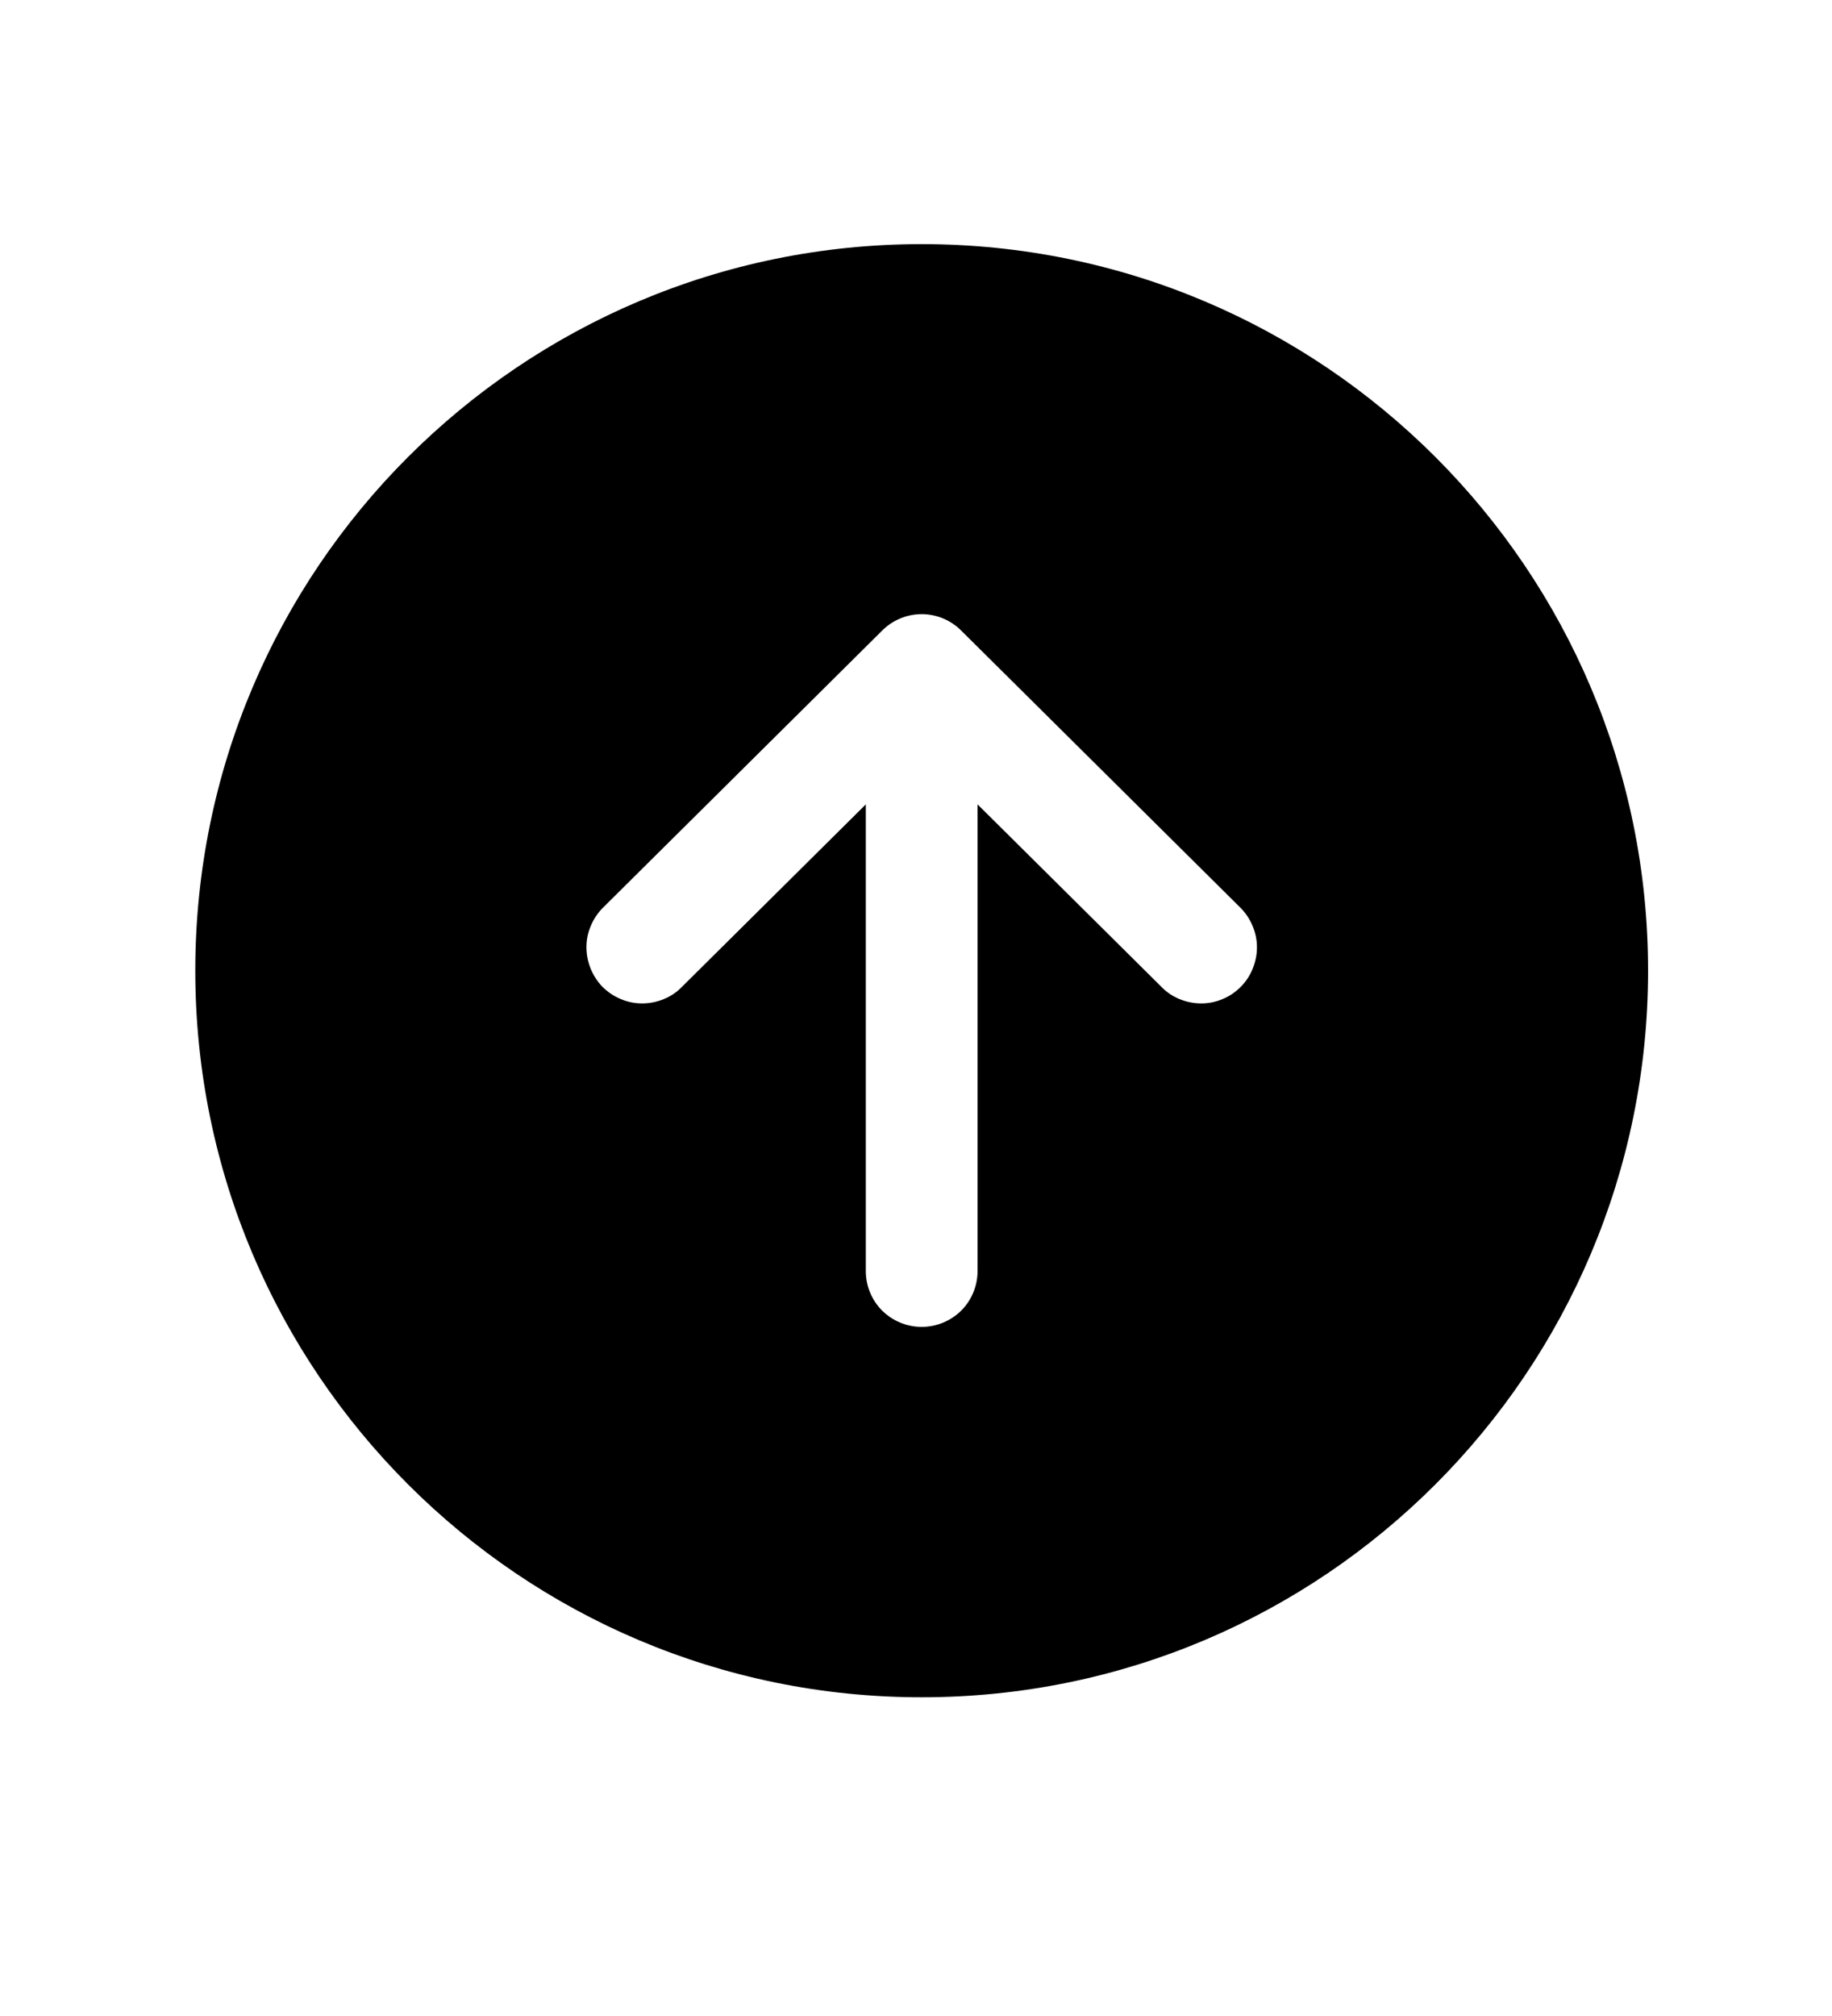 <svg width="10" height="11" viewBox="0 0 10 11" fill="none" xmlns="http://www.w3.org/2000/svg">
<path d="M5.031 1.332C2.842 1.332 1.066 3.107 1.066 5.296C1.066 7.486 2.842 9.261 5.031 9.261C7.221 9.261 8.996 7.486 8.996 5.296C8.996 3.107 7.221 1.332 5.031 1.332ZM6.772 5.385C6.744 5.413 6.711 5.436 6.674 5.451C6.637 5.467 6.597 5.475 6.557 5.475C6.517 5.475 6.477 5.467 6.44 5.452C6.403 5.437 6.369 5.415 6.341 5.386L5.336 4.389V6.935C5.336 7.016 5.304 7.094 5.247 7.151C5.189 7.208 5.112 7.24 5.031 7.24C4.95 7.24 4.873 7.208 4.815 7.151C4.758 7.094 4.726 7.016 4.726 6.935V4.389L3.721 5.386C3.693 5.415 3.659 5.437 3.622 5.452C3.585 5.467 3.545 5.475 3.505 5.475C3.465 5.475 3.425 5.467 3.388 5.451C3.351 5.436 3.318 5.413 3.289 5.385C3.261 5.356 3.239 5.322 3.224 5.285C3.209 5.248 3.201 5.208 3.201 5.168C3.201 5.128 3.209 5.089 3.225 5.052C3.24 5.015 3.263 4.981 3.291 4.953L4.816 3.44C4.873 3.383 4.951 3.351 5.031 3.351C5.111 3.351 5.189 3.383 5.246 3.44L6.771 4.953C6.799 4.981 6.822 5.015 6.837 5.052C6.853 5.089 6.861 5.128 6.861 5.169C6.861 5.209 6.853 5.248 6.838 5.285C6.823 5.323 6.801 5.356 6.772 5.385Z" fill="black"/>
</svg>

